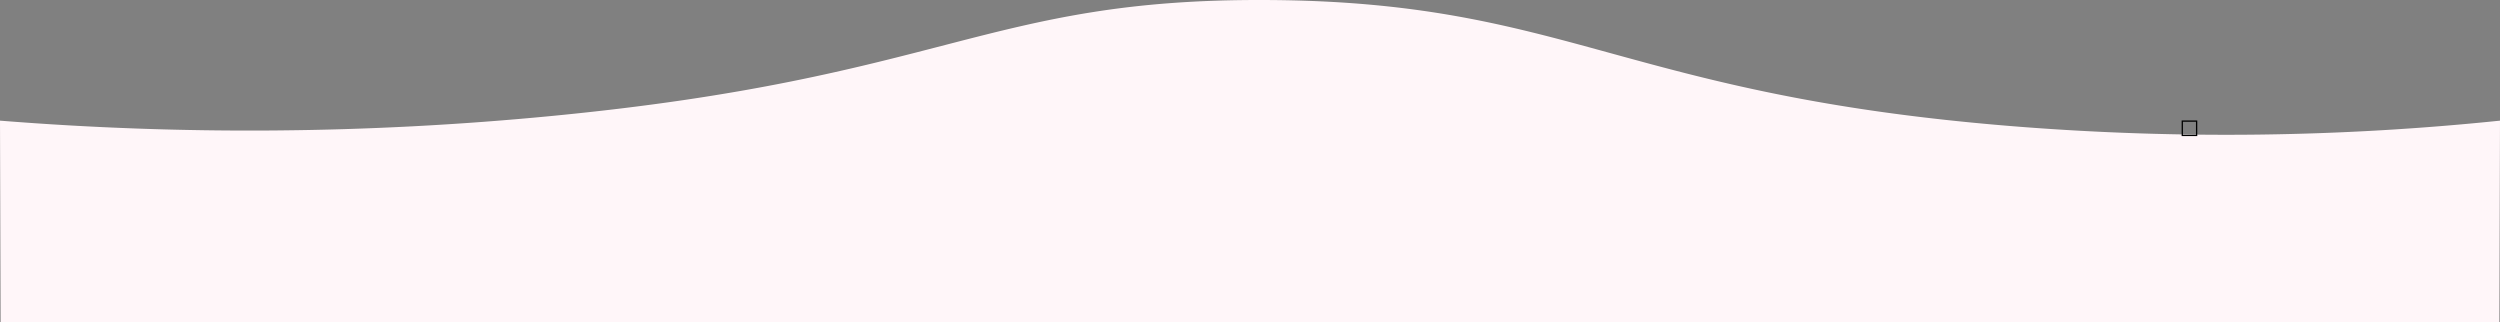 <svg id="top" data-name="Warstwa top" xmlns="http://www.w3.org/2000/svg" viewBox="0 0 1920 247.51"><rect x="0" y="0" width="1920" height="247.51" fill="#808080" stroke="none"/><defs><style>.cls-1{fill:#fff6f9;fill-rule:evenodd;}.cls-2{fill:none;stroke:#000;stroke-miterlimit:10;}</style></defs><title>top</title><path class="cls-1" d="M.5,925.15a2411.5,2411.5,0,0,0,423-3.52c303.15-29.16,334.71-90.08,549-89.13,233.25,1,273.46,73.57,579,97.34a2042.53,2042.53,0,0,0,369-4.69L1920,1080H1Z" transform="translate(-0.5 -832.49)"/><rect class="cls-2" x="1676" y="93.01" width="11" height="11"/></svg>